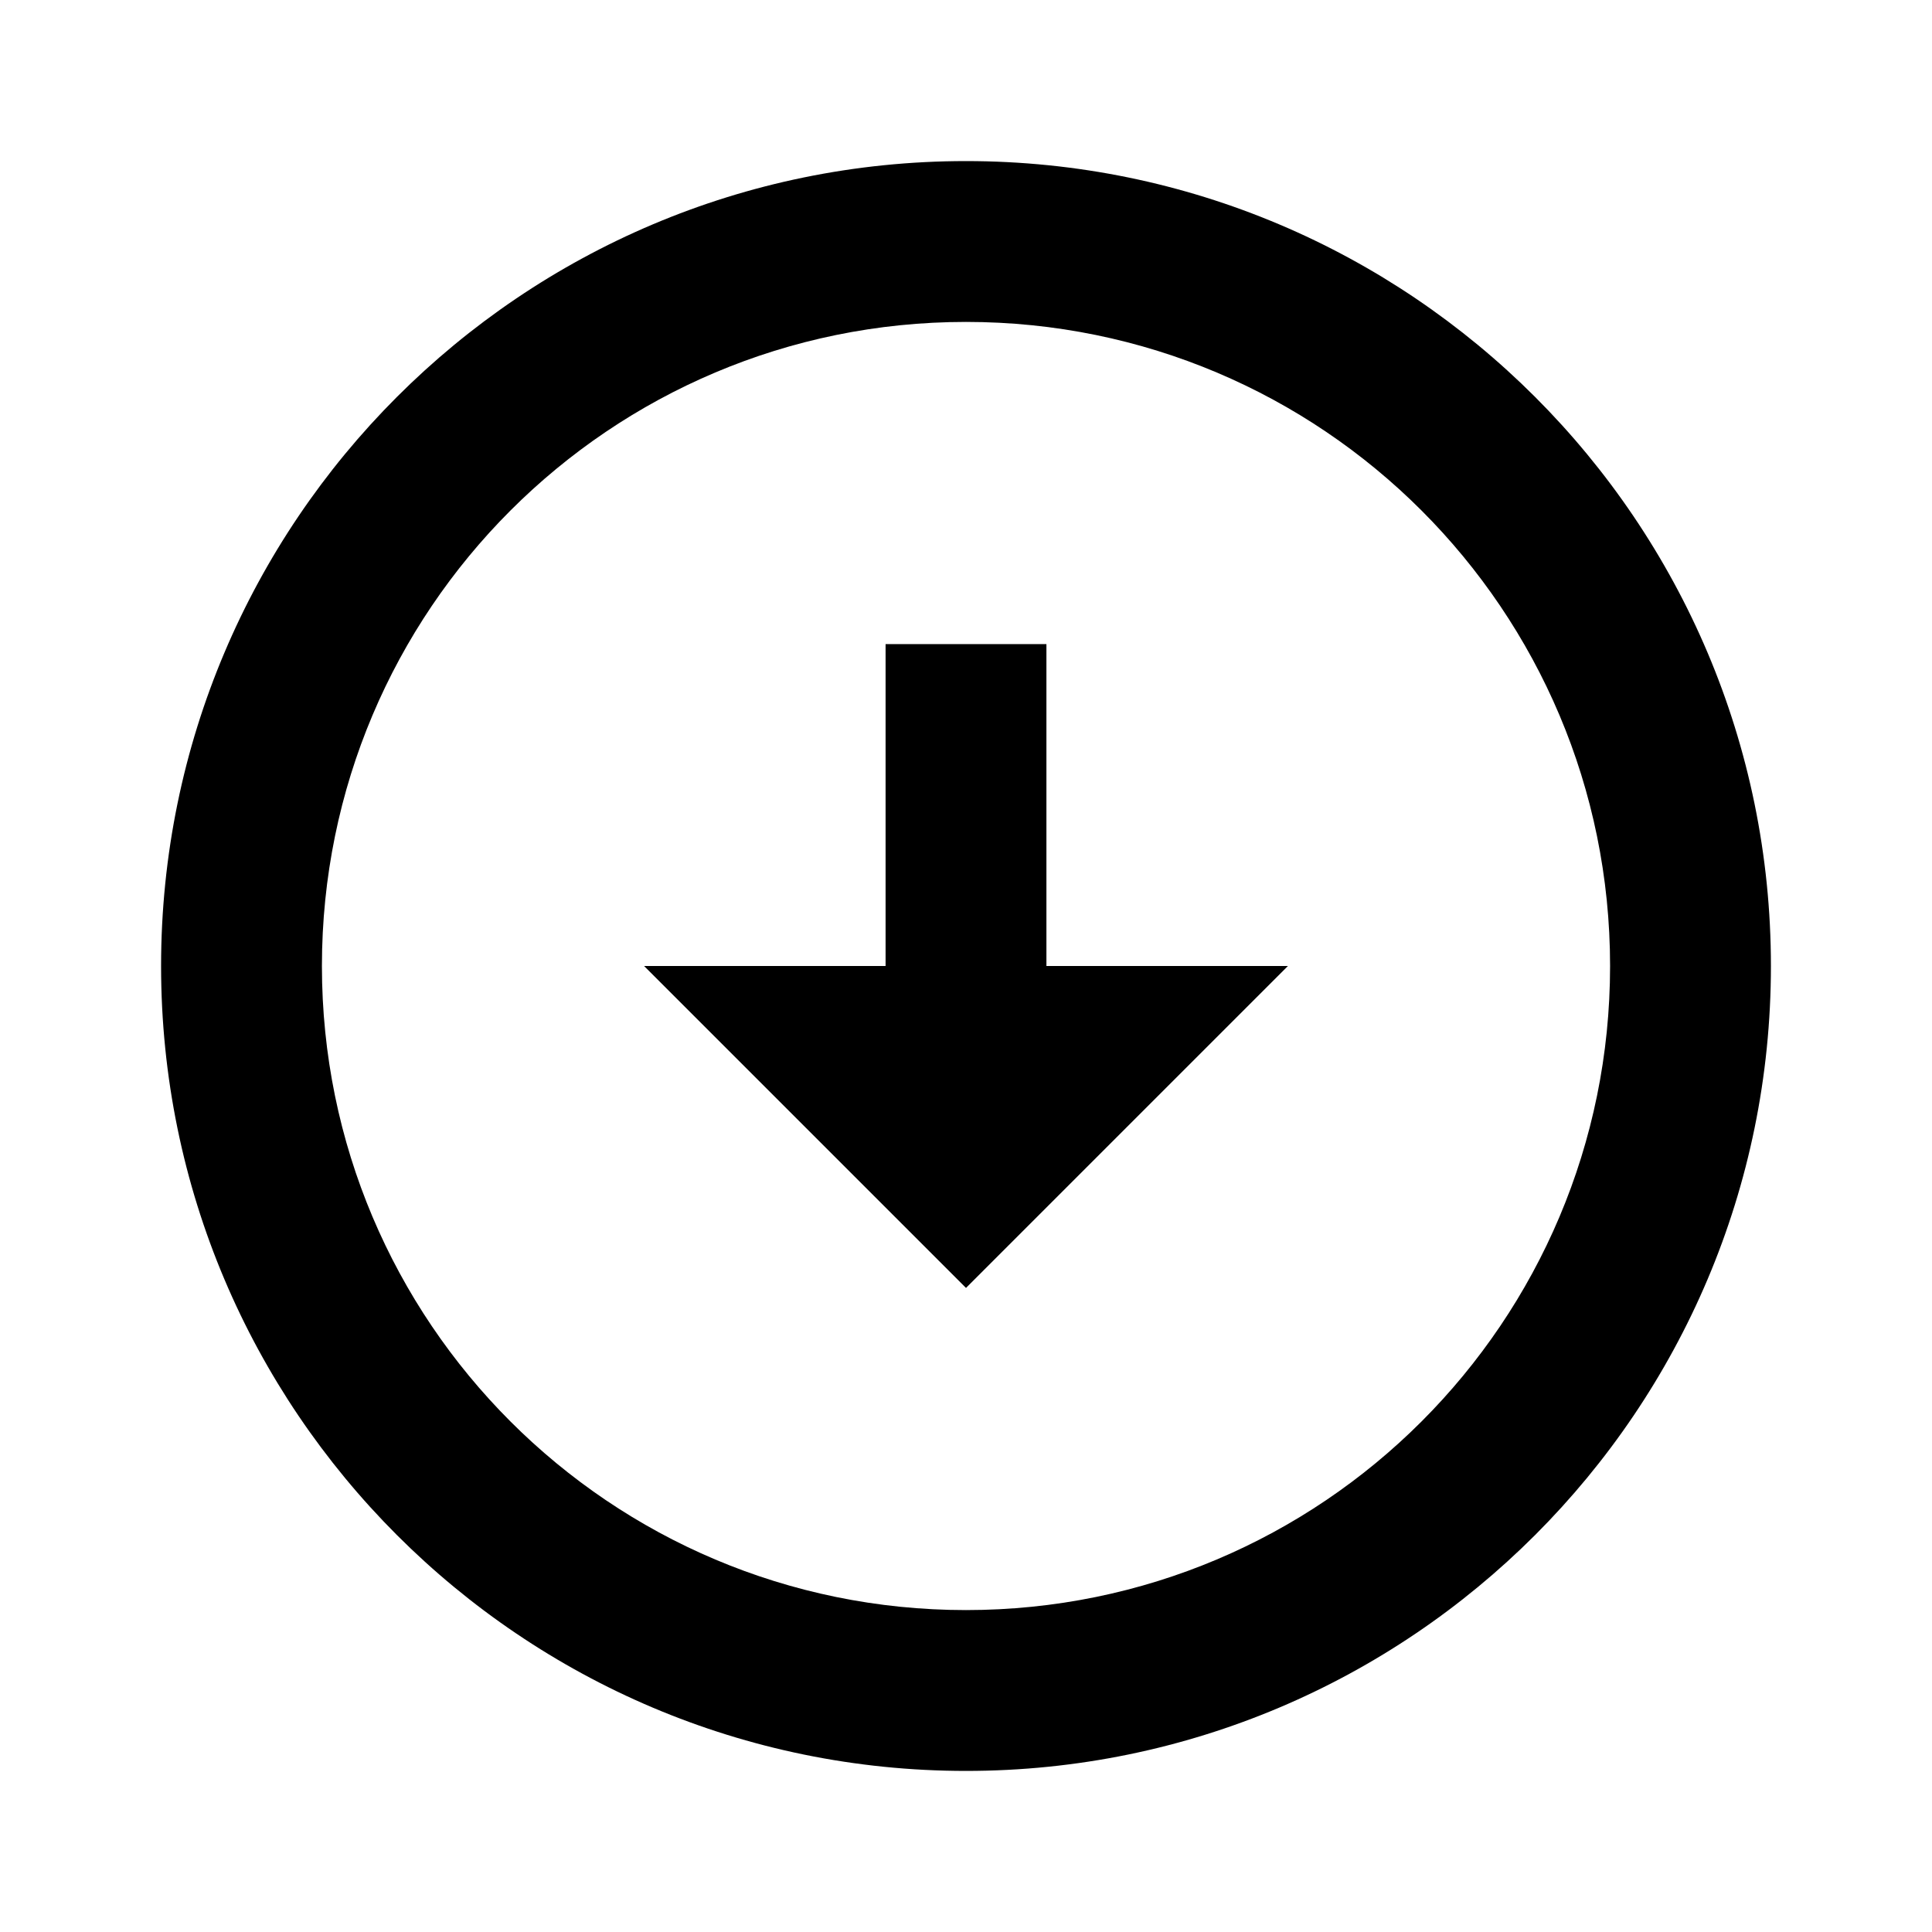<?xml version="1.0" encoding="UTF-8"?>
<svg xmlns="http://www.w3.org/2000/svg" xmlns:xlink="http://www.w3.org/1999/xlink" width="32" height="32" viewBox="0 0 32 32" version="1.1">
<g id="surface1">
<path style=" stroke:none;fill-rule:nonzero;fill:rgb(0%,0%,0%);fill-opacity:1;" d="M 16 2.668 C 23.359 2.668 29.332 8.641 29.332 16 C 29.332 23.359 23.359 29.332 16 29.332 C 8.641 29.332 2.668 23.359 2.668 16 C 2.668 8.641 8.641 2.668 16 2.668 Z M 16 26.668 C 21.895 26.668 26.668 21.895 26.668 16 C 26.668 10.105 21.895 5.332 16 5.332 C 10.105 5.332 5.332 10.105 5.332 16 C 5.332 21.895 10.105 26.668 16 26.668 Z M 17.332 16 L 21.332 16 L 16 21.332 L 10.668 16 L 14.668 16 L 14.668 10.668 L 17.332 10.668 Z M 17.332 16 "/>
</g>
</svg>
